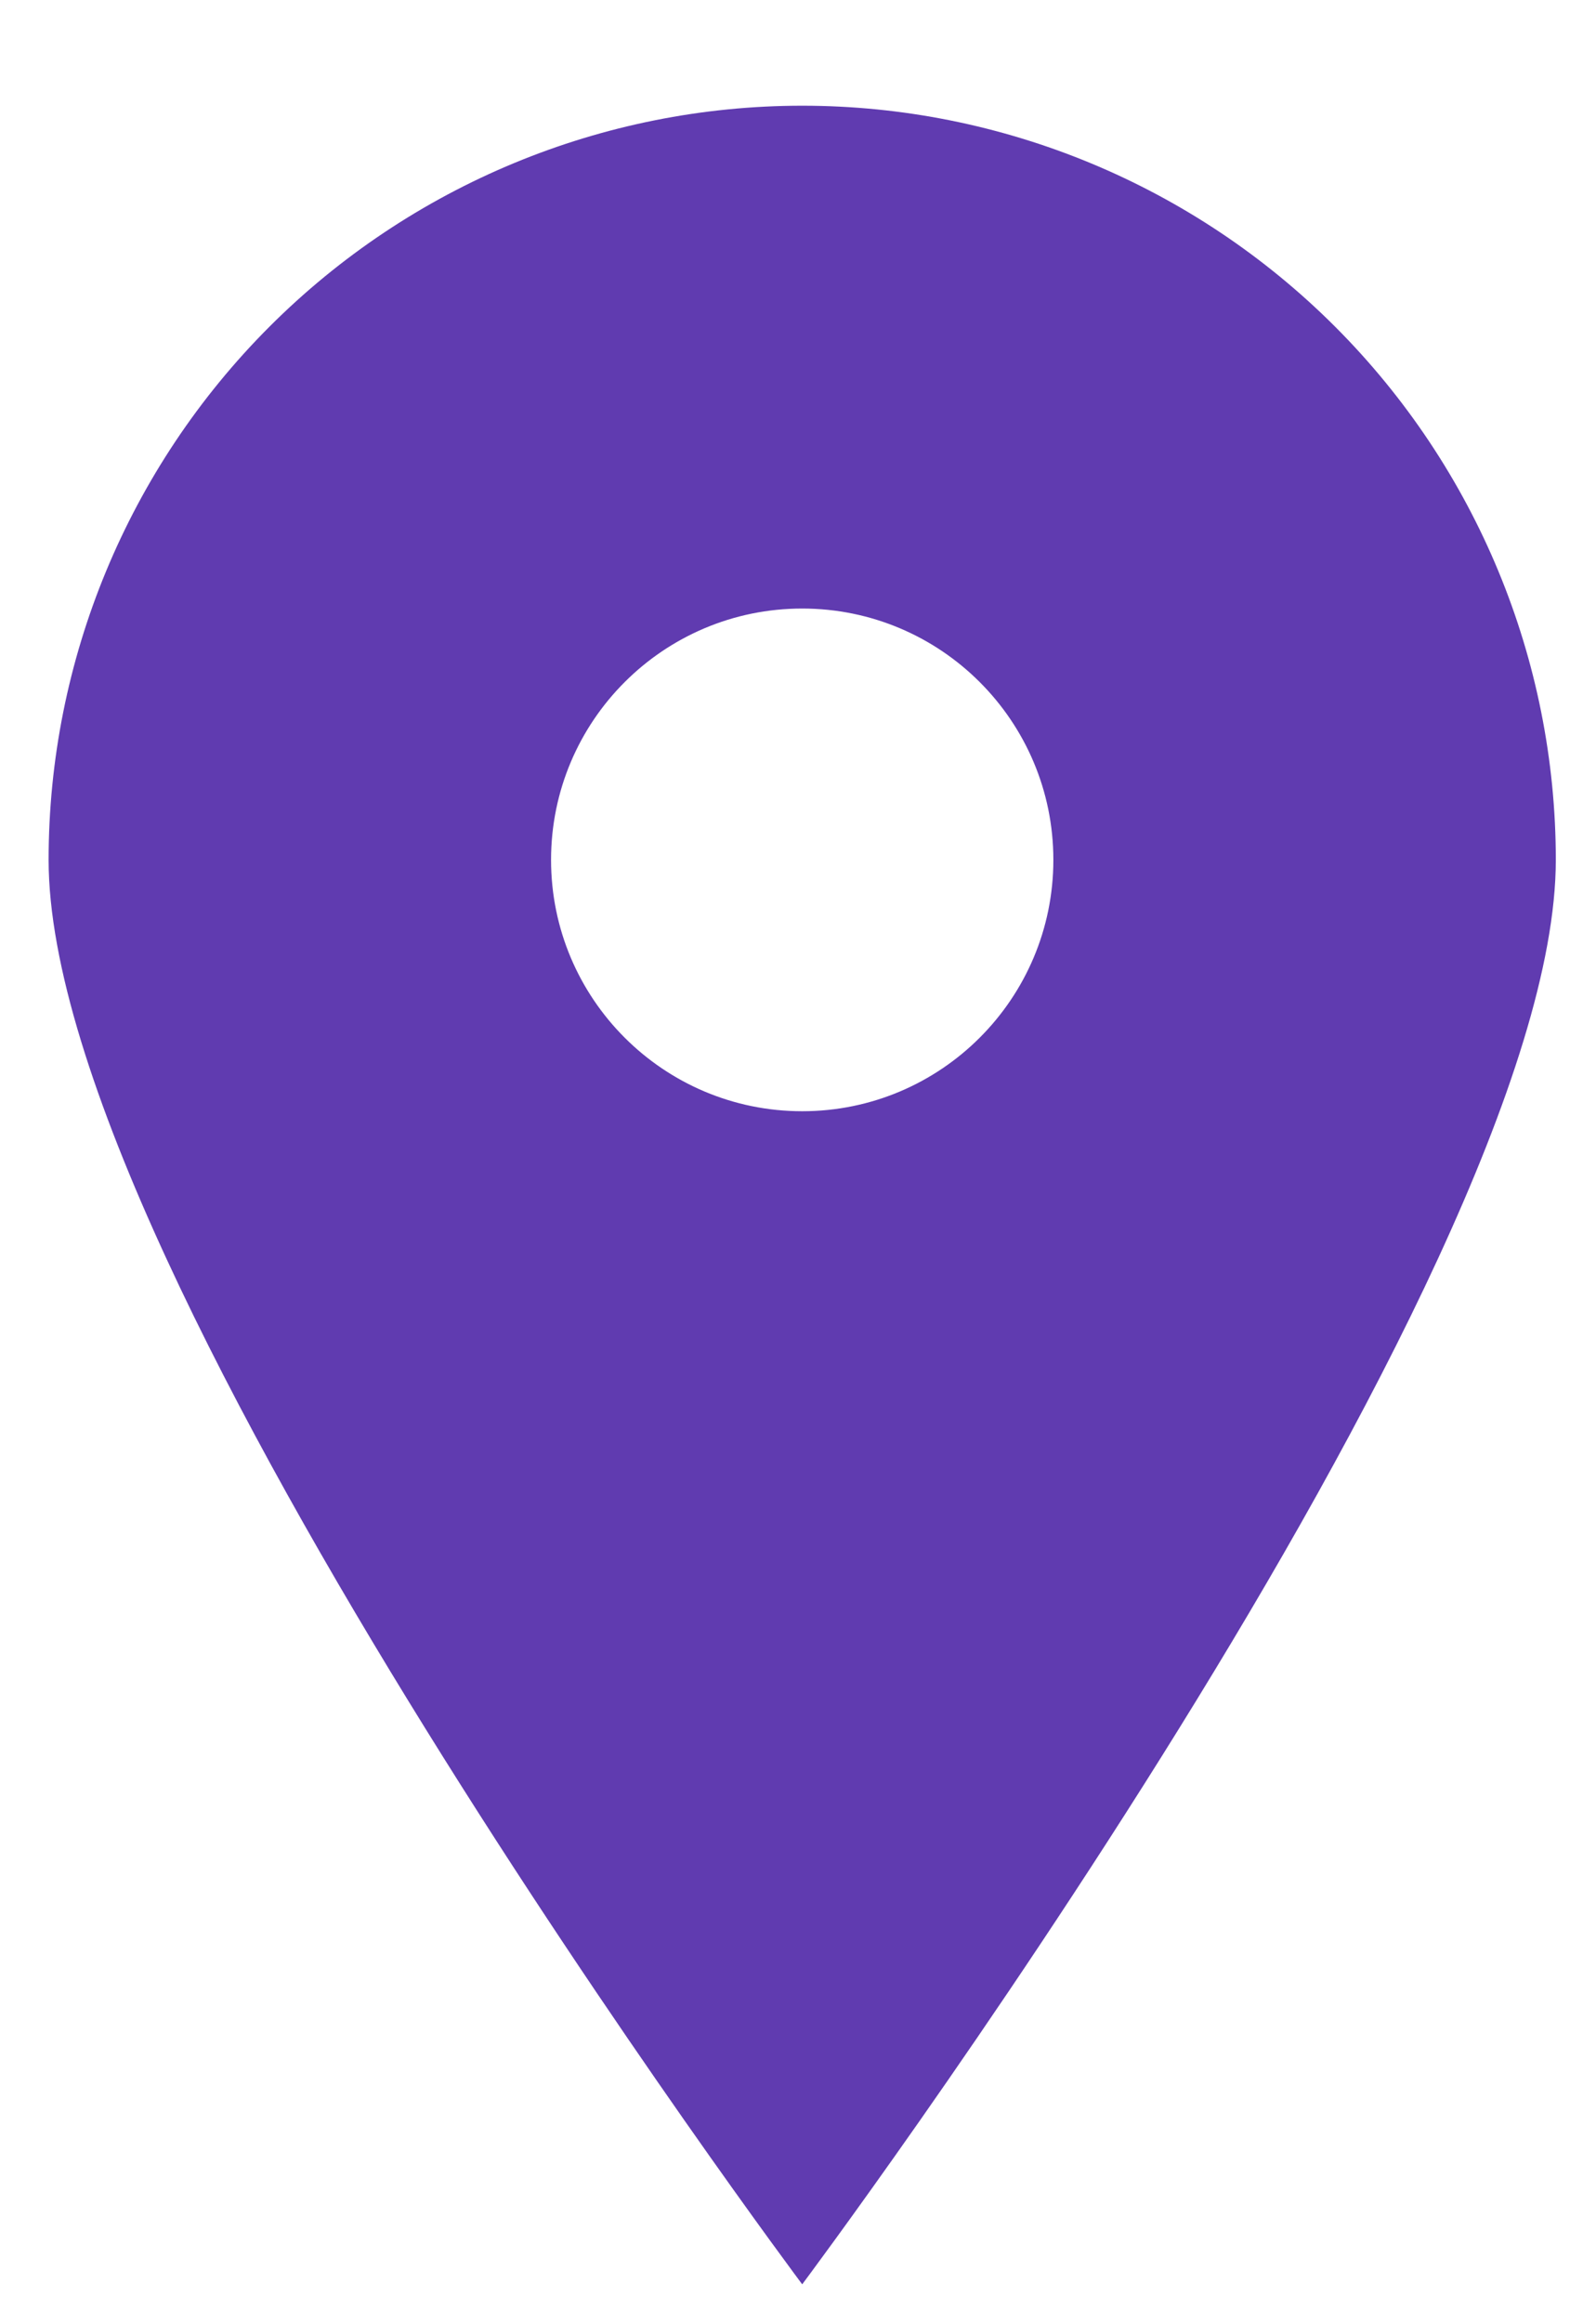 <svg width="11" height="16" viewBox="0 0 11 16" fill="none" xmlns="http://www.w3.org/2000/svg">
<path fill-rule="evenodd" clip-rule="evenodd" d="M5.529 15.732C5.529 15.732 10.723 8.796 10.723 5.922C10.723 4.545 10.176 3.224 9.202 2.25C8.228 1.276 6.907 0.728 5.529 0.728C4.152 0.728 2.831 1.276 1.857 2.25C0.883 3.224 0.335 4.545 0.335 5.922C0.335 8.796 5.529 15.732 5.529 15.732ZM7.26 5.922C7.26 6.878 6.485 7.653 5.529 7.653C4.573 7.653 3.798 6.878 3.798 5.922C3.798 4.966 4.573 4.191 5.529 4.191C6.485 4.191 7.26 4.966 7.26 5.922Z" fill="#603BB0"/>
</svg>

